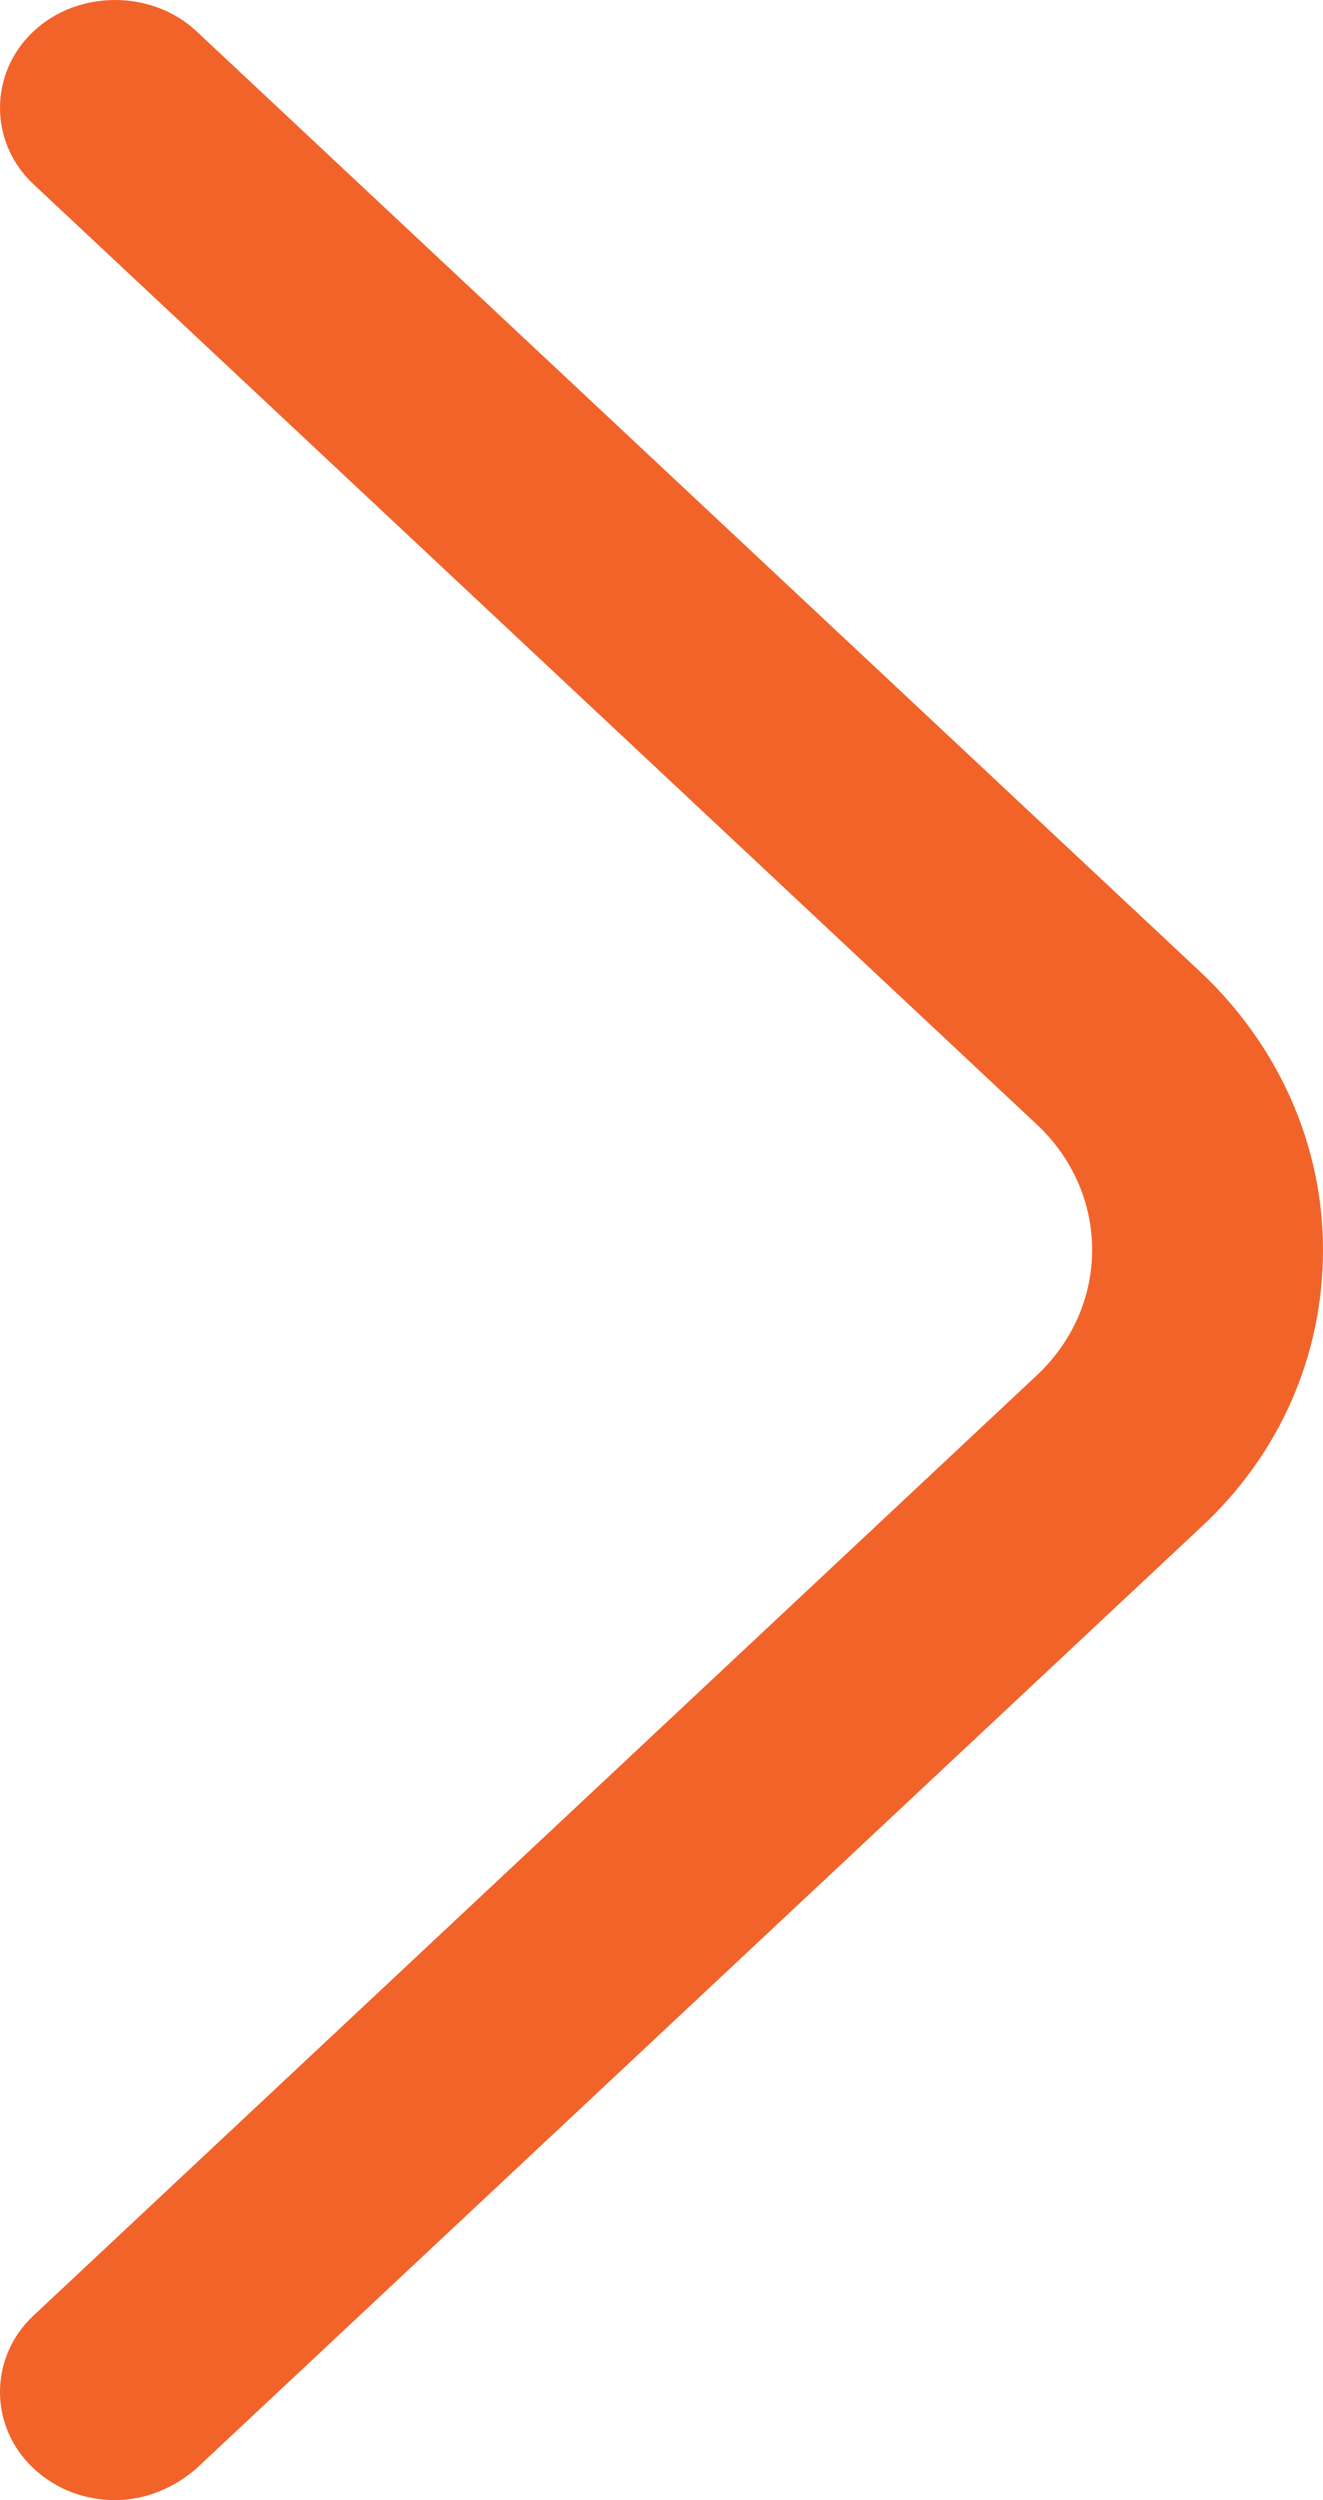 <svg width="9" height="17" viewBox="0 0 9 17" fill="none" xmlns="http://www.w3.org/2000/svg">
<path d="M0.782 17C0.584 17 0.385 16.931 0.228 16.784C-0.076 16.5 -0.076 16.029 0.228 15.745L7.053 9.352C7.555 8.881 7.555 8.116 7.053 7.646L0.228 1.253C-0.076 0.968 -0.076 0.498 0.228 0.213C0.531 -0.071 1.034 -0.071 1.337 0.213L8.163 6.606C8.696 7.106 9 7.783 9 8.499C9 9.215 8.707 9.891 8.163 10.391L1.337 16.784C1.18 16.922 0.981 17 0.782 17Z" fill="#F2632A"/>
</svg>
